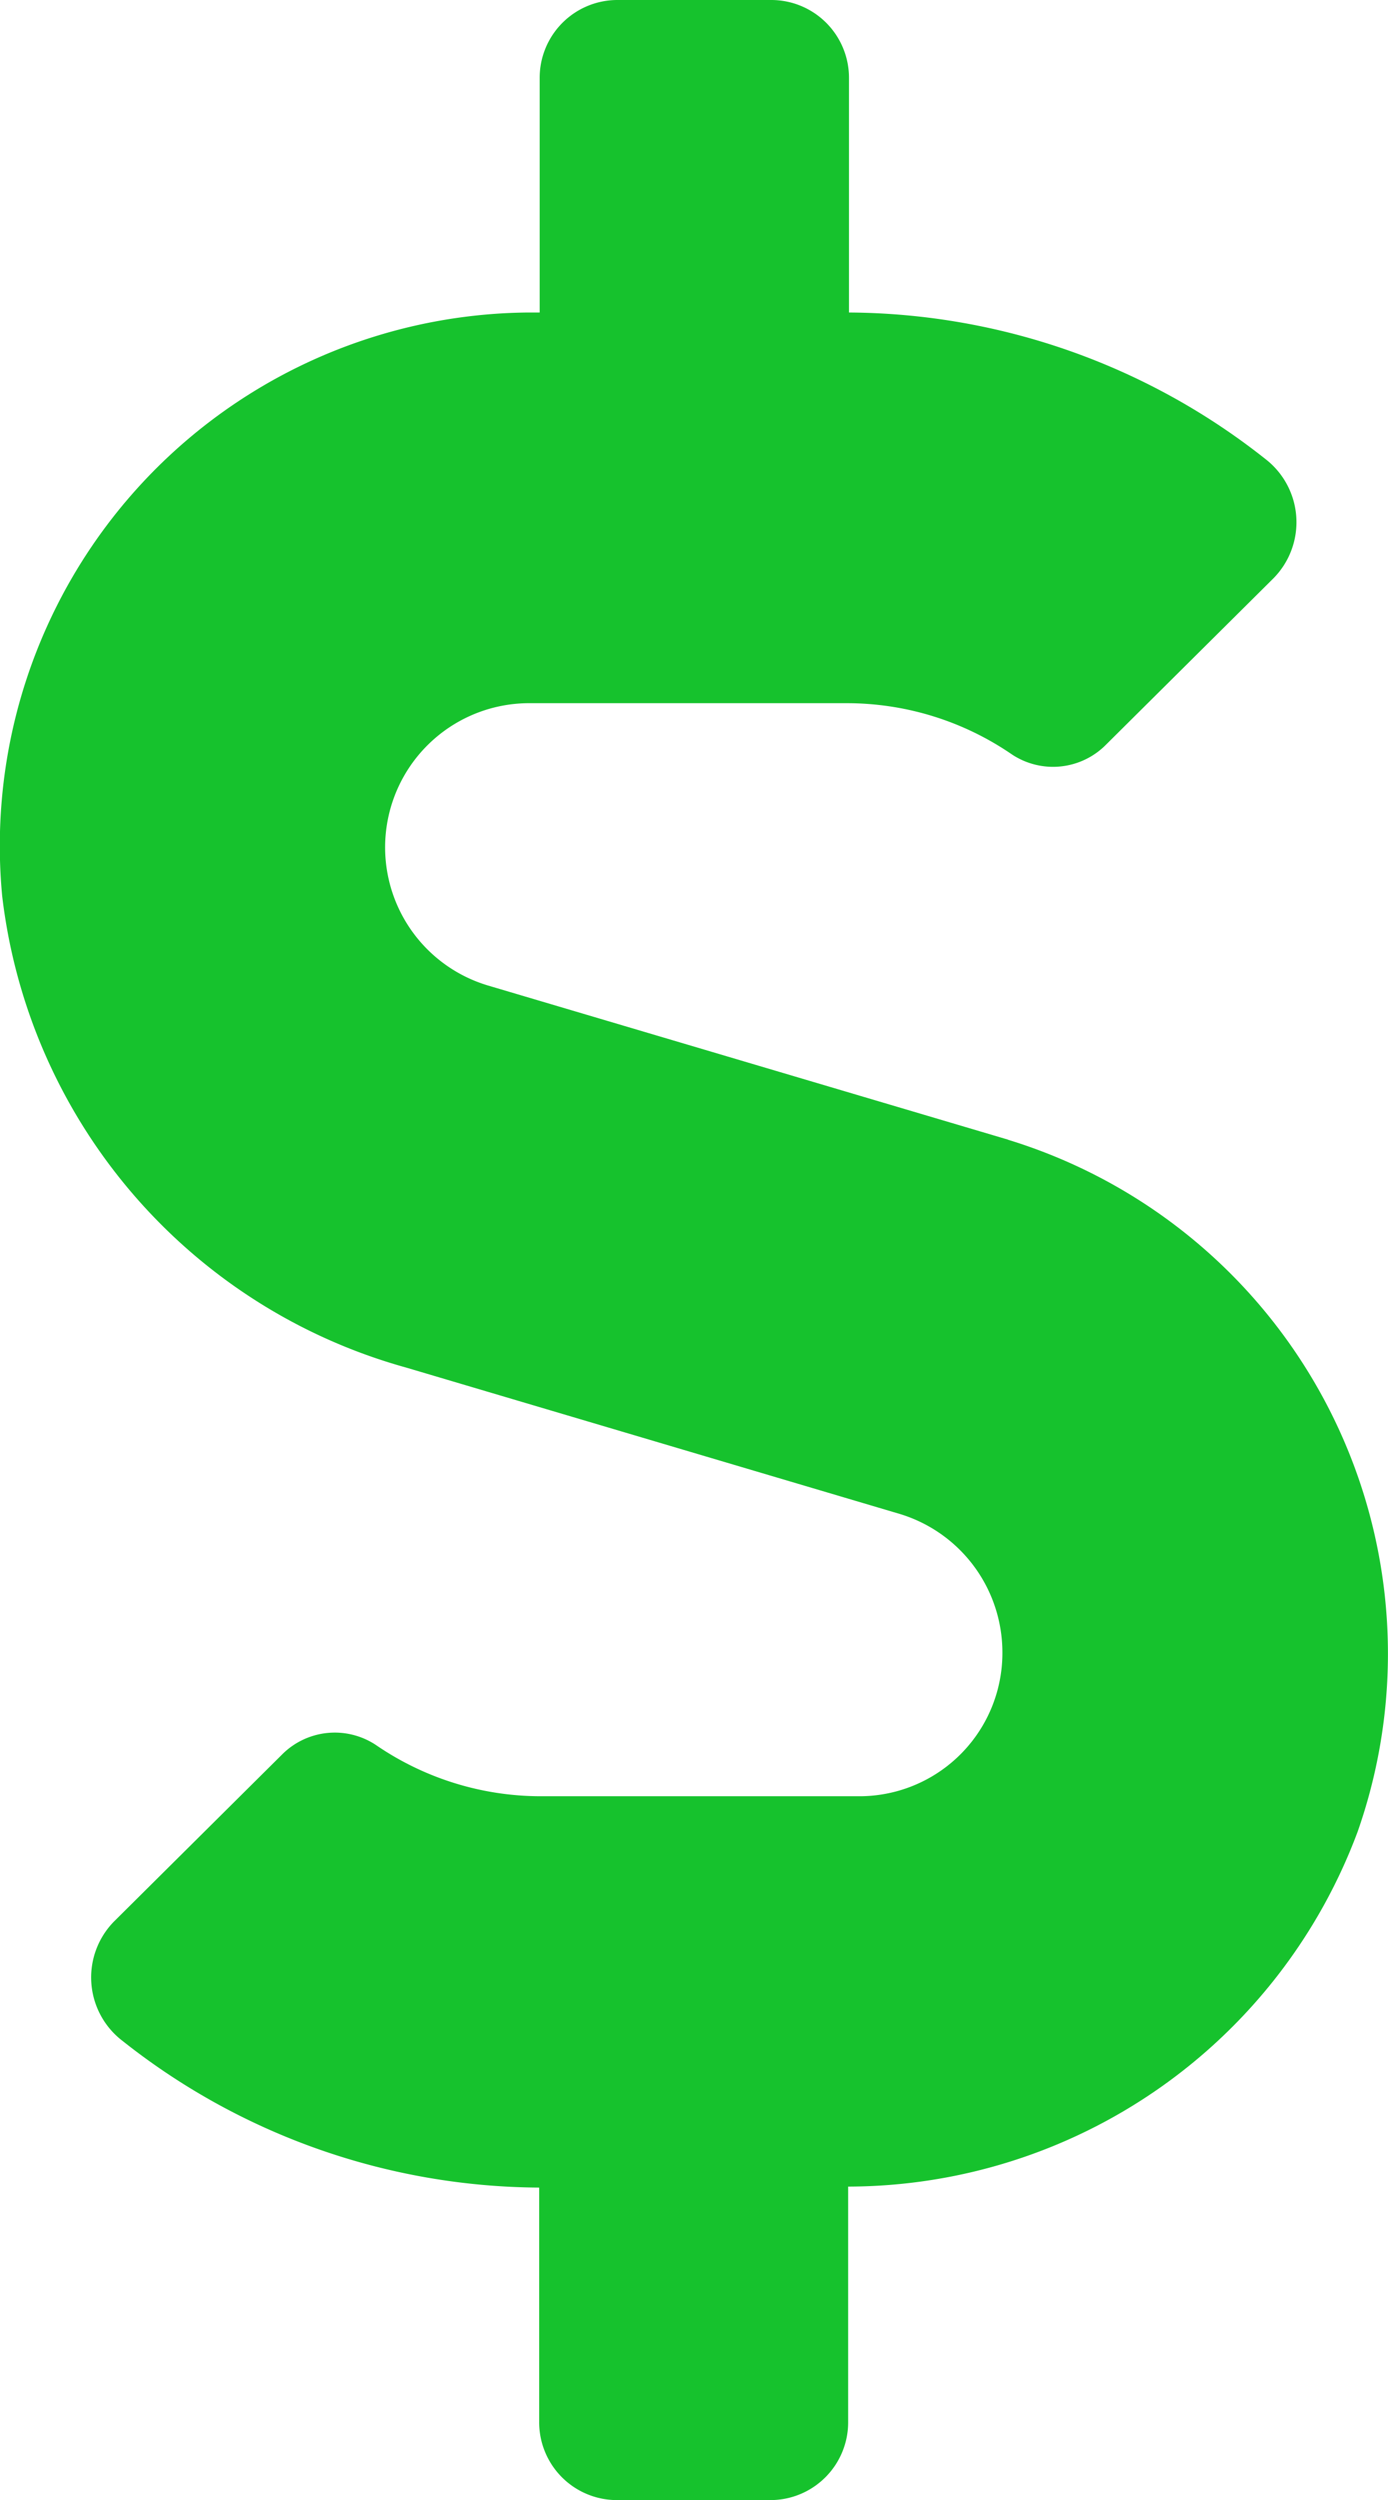 <svg xmlns="http://www.w3.org/2000/svg" width="8.333" height="15" viewBox="0 0 8.333 15"><path d="M6.056,6.838,2.93,5.912a.865.865,0,0,1,.24-1.693H5.089a1.752,1.752,0,0,1,.99.308.447.447,0,0,0,.564-.059l1.007-1A.479.479,0,0,0,7.6,2.754a4.061,4.061,0,0,0-2.5-.879V.469A.467.467,0,0,0,4.632,0H3.706a.467.467,0,0,0-.463.469V1.875H3.171a3.2,3.2,0,0,0-3.155,3.5,3.341,3.341,0,0,0,2.425,2.83l2.966.879a.868.868,0,0,1,.614.829.859.859,0,0,1-.854.864H3.249a1.752,1.752,0,0,1-.99-.308.447.447,0,0,0-.564.059l-1.007,1a.479.479,0,0,0,.052.718,4.061,4.061,0,0,0,2.5.879v1.406A.467.467,0,0,0,3.706,15h.926a.467.467,0,0,0,.463-.469V13.119a3.271,3.271,0,0,0,3.059-2.13,3.225,3.225,0,0,0-2.1-4.151Z" transform="translate(-0.003)" fill="#16c22d"/></svg>